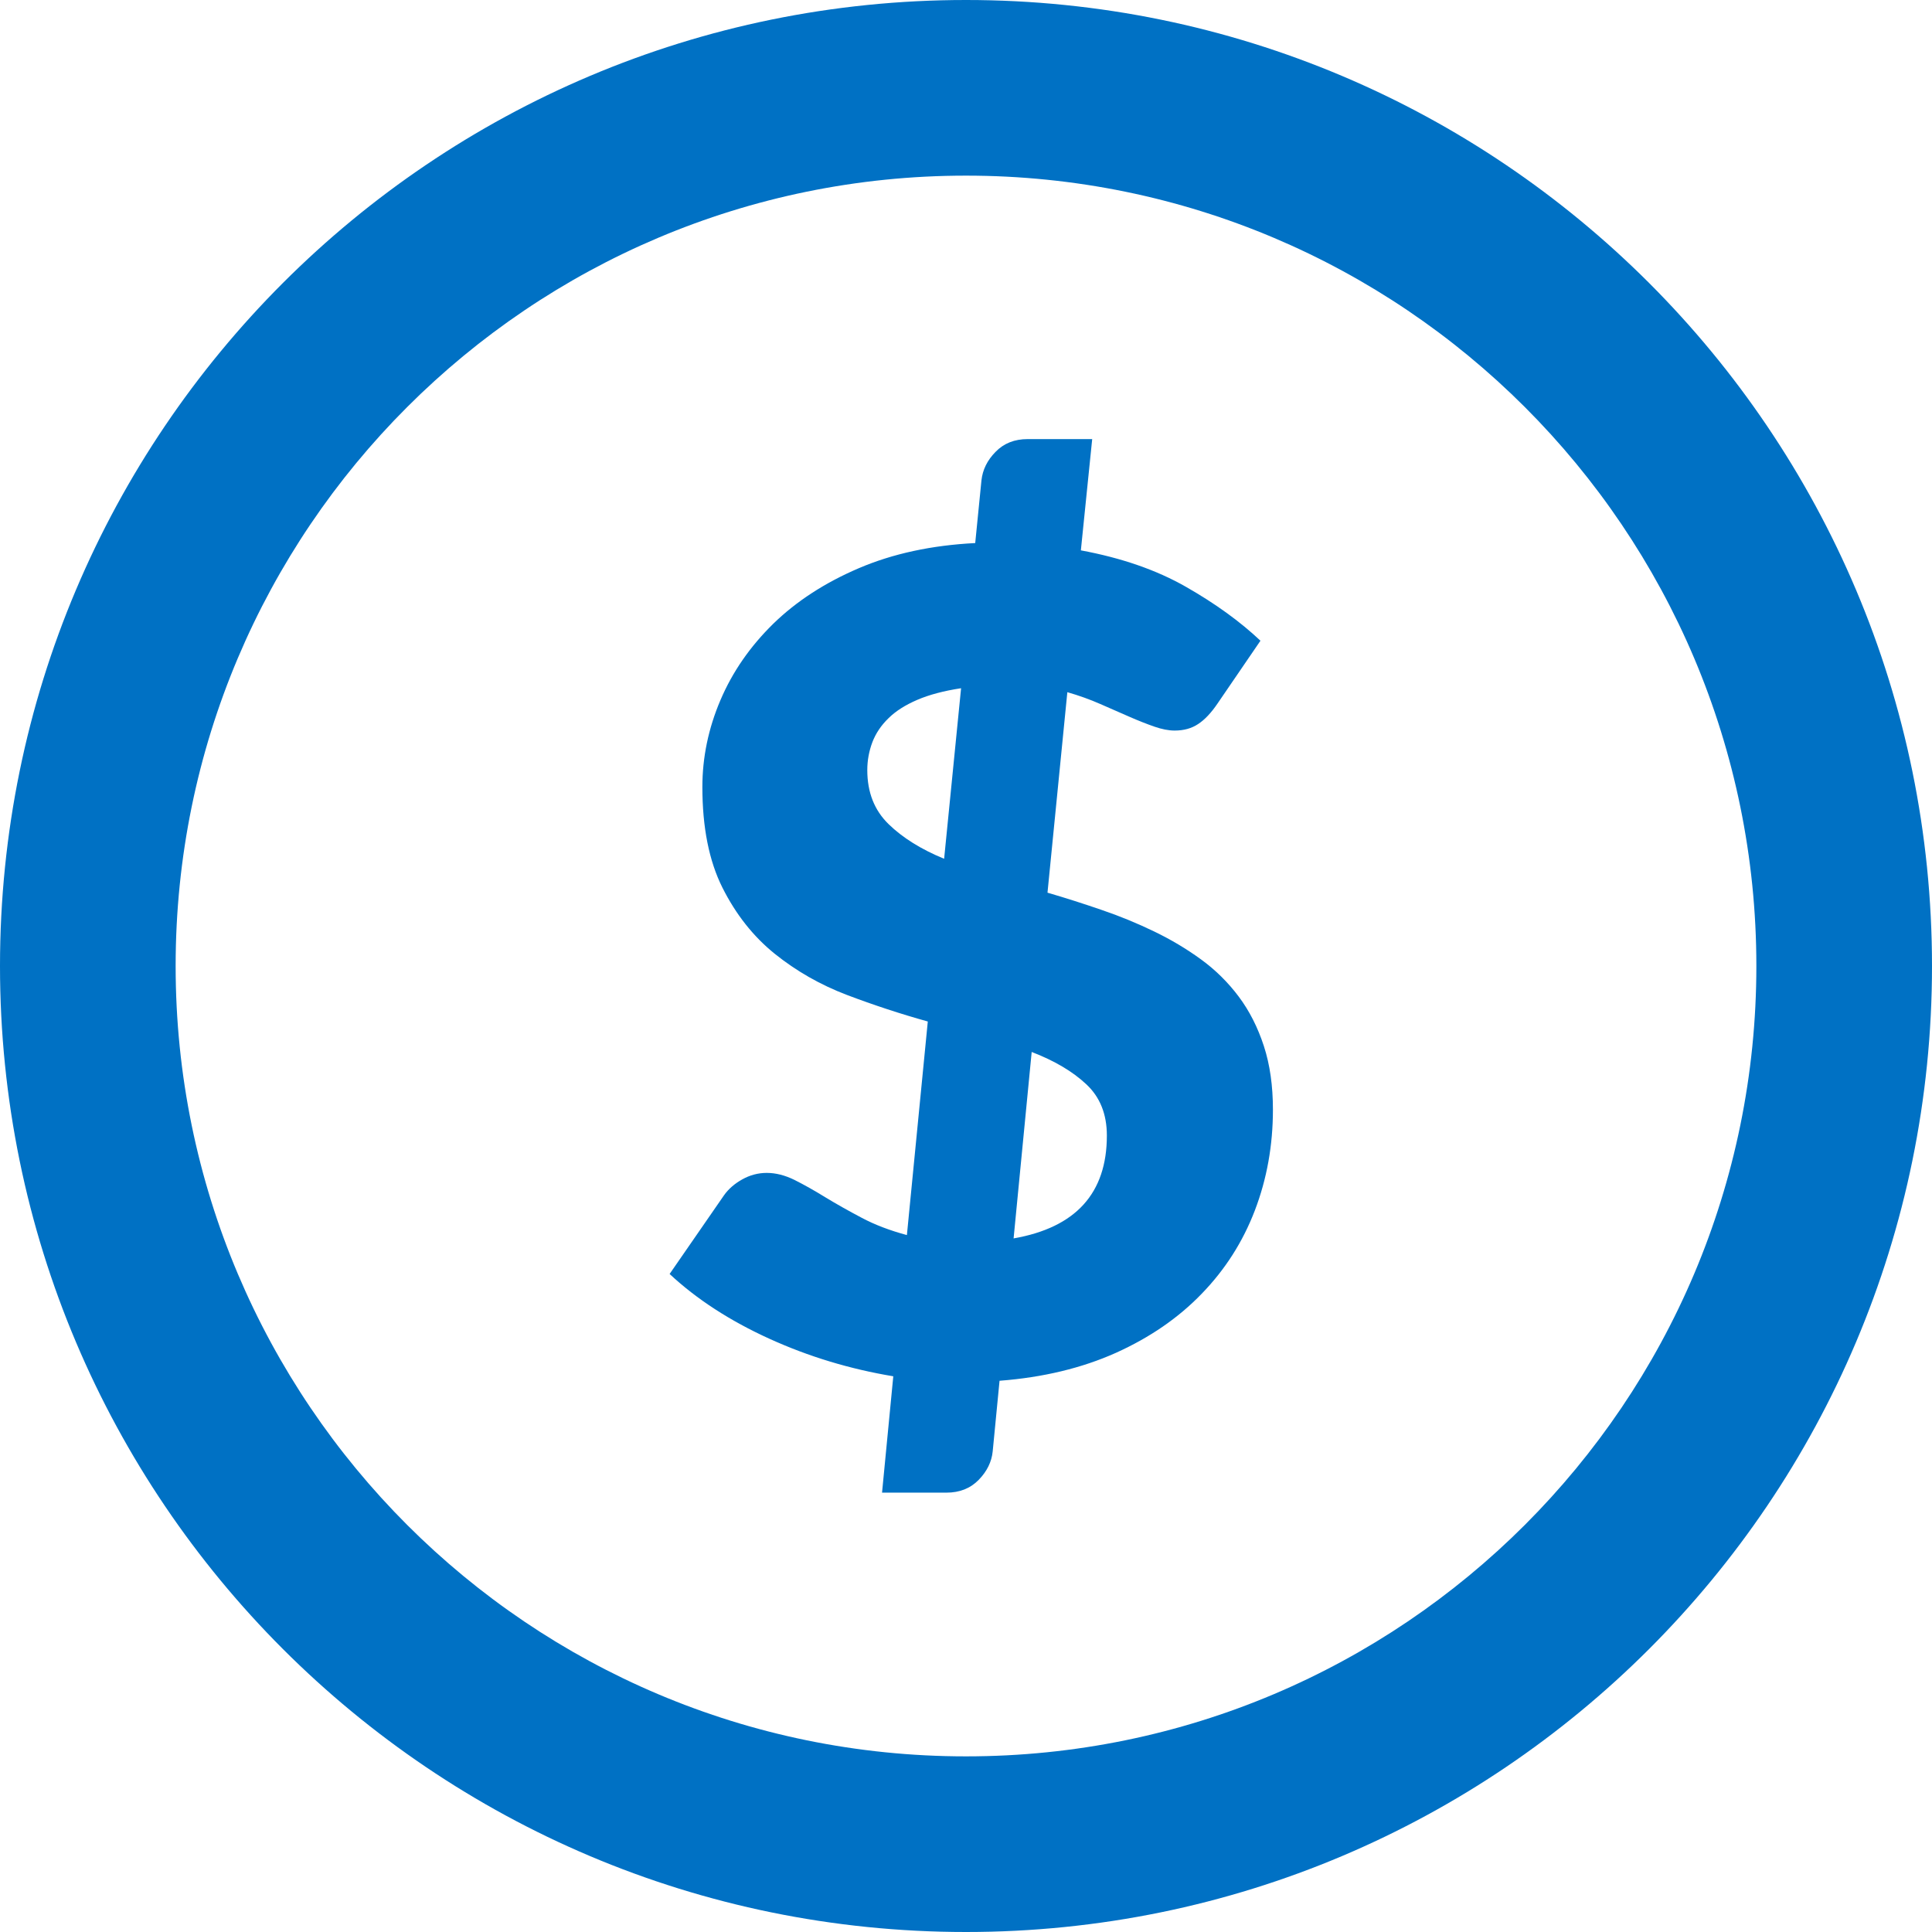 <?xml version="1.0" encoding="UTF-8"?>
<svg width="22px" height="22px" viewBox="0 0 22 22" version="1.1" xmlns="http://www.w3.org/2000/svg" xmlns:xlink="http://www.w3.org/1999/xlink">
    <title>Icon/Dollar/Outline/24</title>
    <g id="Page-1" stroke="none" stroke-width="1" fill="none" fill-rule="evenodd">
        <g id="Icons" transform="translate(-165, -217)" fill="#0071C4">
            <g id="Icon/Dollar/Outline/24" transform="translate(165, 217)">
                <path d="M11,0 C17.075,0 22,4.925 22,11 C22,17.075 17.075,22 11,22 C4.925,22 0,17.075 0,11 C0,4.925 4.925,0 11,0 Z M11,2 C6.029,2 2,6.029 2,11 C2,15.971 6.029,20 11,20 C15.971,20 20,15.971 20,11 C20,6.029 15.971,2 11,2 Z M12.437,5 L12.308,6.267 C12.771,6.353 13.17,6.491 13.504,6.682 C13.839,6.873 14.122,7.078 14.353,7.296 L13.865,8.01 C13.792,8.118 13.718,8.196 13.643,8.245 C13.568,8.295 13.479,8.319 13.376,8.319 C13.307,8.319 13.23,8.304 13.144,8.274 C13.058,8.244 12.964,8.207 12.861,8.162 C12.758,8.117 12.648,8.068 12.53,8.017 C12.412,7.965 12.286,7.92 12.154,7.882 L11.928,10.165 C12.134,10.225 12.34,10.291 12.546,10.362 C12.752,10.432 12.95,10.514 13.141,10.606 C13.332,10.698 13.51,10.804 13.675,10.924 C13.84,11.044 13.984,11.186 14.106,11.349 C14.228,11.512 14.323,11.7 14.392,11.912 C14.461,12.124 14.495,12.365 14.495,12.635 C14.495,13.043 14.426,13.426 14.289,13.784 C14.152,14.142 13.95,14.458 13.684,14.732 C13.419,15.007 13.093,15.231 12.707,15.405 C12.321,15.578 11.879,15.685 11.382,15.723 L11.304,16.527 C11.292,16.647 11.238,16.756 11.144,16.852 C11.049,16.949 10.927,16.997 10.777,16.997 L10.044,16.997 L10.172,15.672 C9.679,15.59 9.208,15.448 8.76,15.244 C8.312,15.04 7.934,14.795 7.625,14.507 L8.243,13.613 C8.294,13.54 8.364,13.479 8.452,13.43 C8.539,13.381 8.633,13.356 8.731,13.356 C8.834,13.356 8.939,13.383 9.047,13.436 C9.154,13.49 9.271,13.555 9.397,13.633 C9.524,13.71 9.662,13.788 9.812,13.867 C9.962,13.947 10.134,14.012 10.327,14.064 L10.565,11.632 C10.256,11.546 9.949,11.445 9.645,11.33 C9.34,11.214 9.066,11.057 8.821,10.86 C8.577,10.663 8.379,10.412 8.226,10.107 C8.074,9.803 7.998,9.421 7.998,8.962 C7.998,8.624 8.067,8.293 8.204,7.972 C8.341,7.65 8.542,7.361 8.805,7.103 C9.069,6.846 9.394,6.635 9.78,6.47 C10.166,6.305 10.608,6.209 11.105,6.184 L11.176,5.47 C11.189,5.35 11.242,5.241 11.337,5.145 C11.431,5.048 11.553,5 11.703,5 L12.437,5 Z M11.748,11.979 L11.542,14.102 C12.25,13.978 12.604,13.588 12.604,12.931 C12.604,12.687 12.526,12.492 12.369,12.346 C12.213,12.2 12.006,12.078 11.748,11.979 Z M10.944,7.837 C10.747,7.867 10.581,7.911 10.446,7.969 C10.311,8.027 10.201,8.096 10.118,8.178 C10.034,8.259 9.973,8.35 9.934,8.451 C9.896,8.552 9.876,8.658 9.876,8.769 C9.876,9.023 9.957,9.227 10.118,9.384 C10.278,9.54 10.49,9.672 10.751,9.779 L10.944,7.837 Z"></path>
            </g>
        </g>
    </g>
</svg>